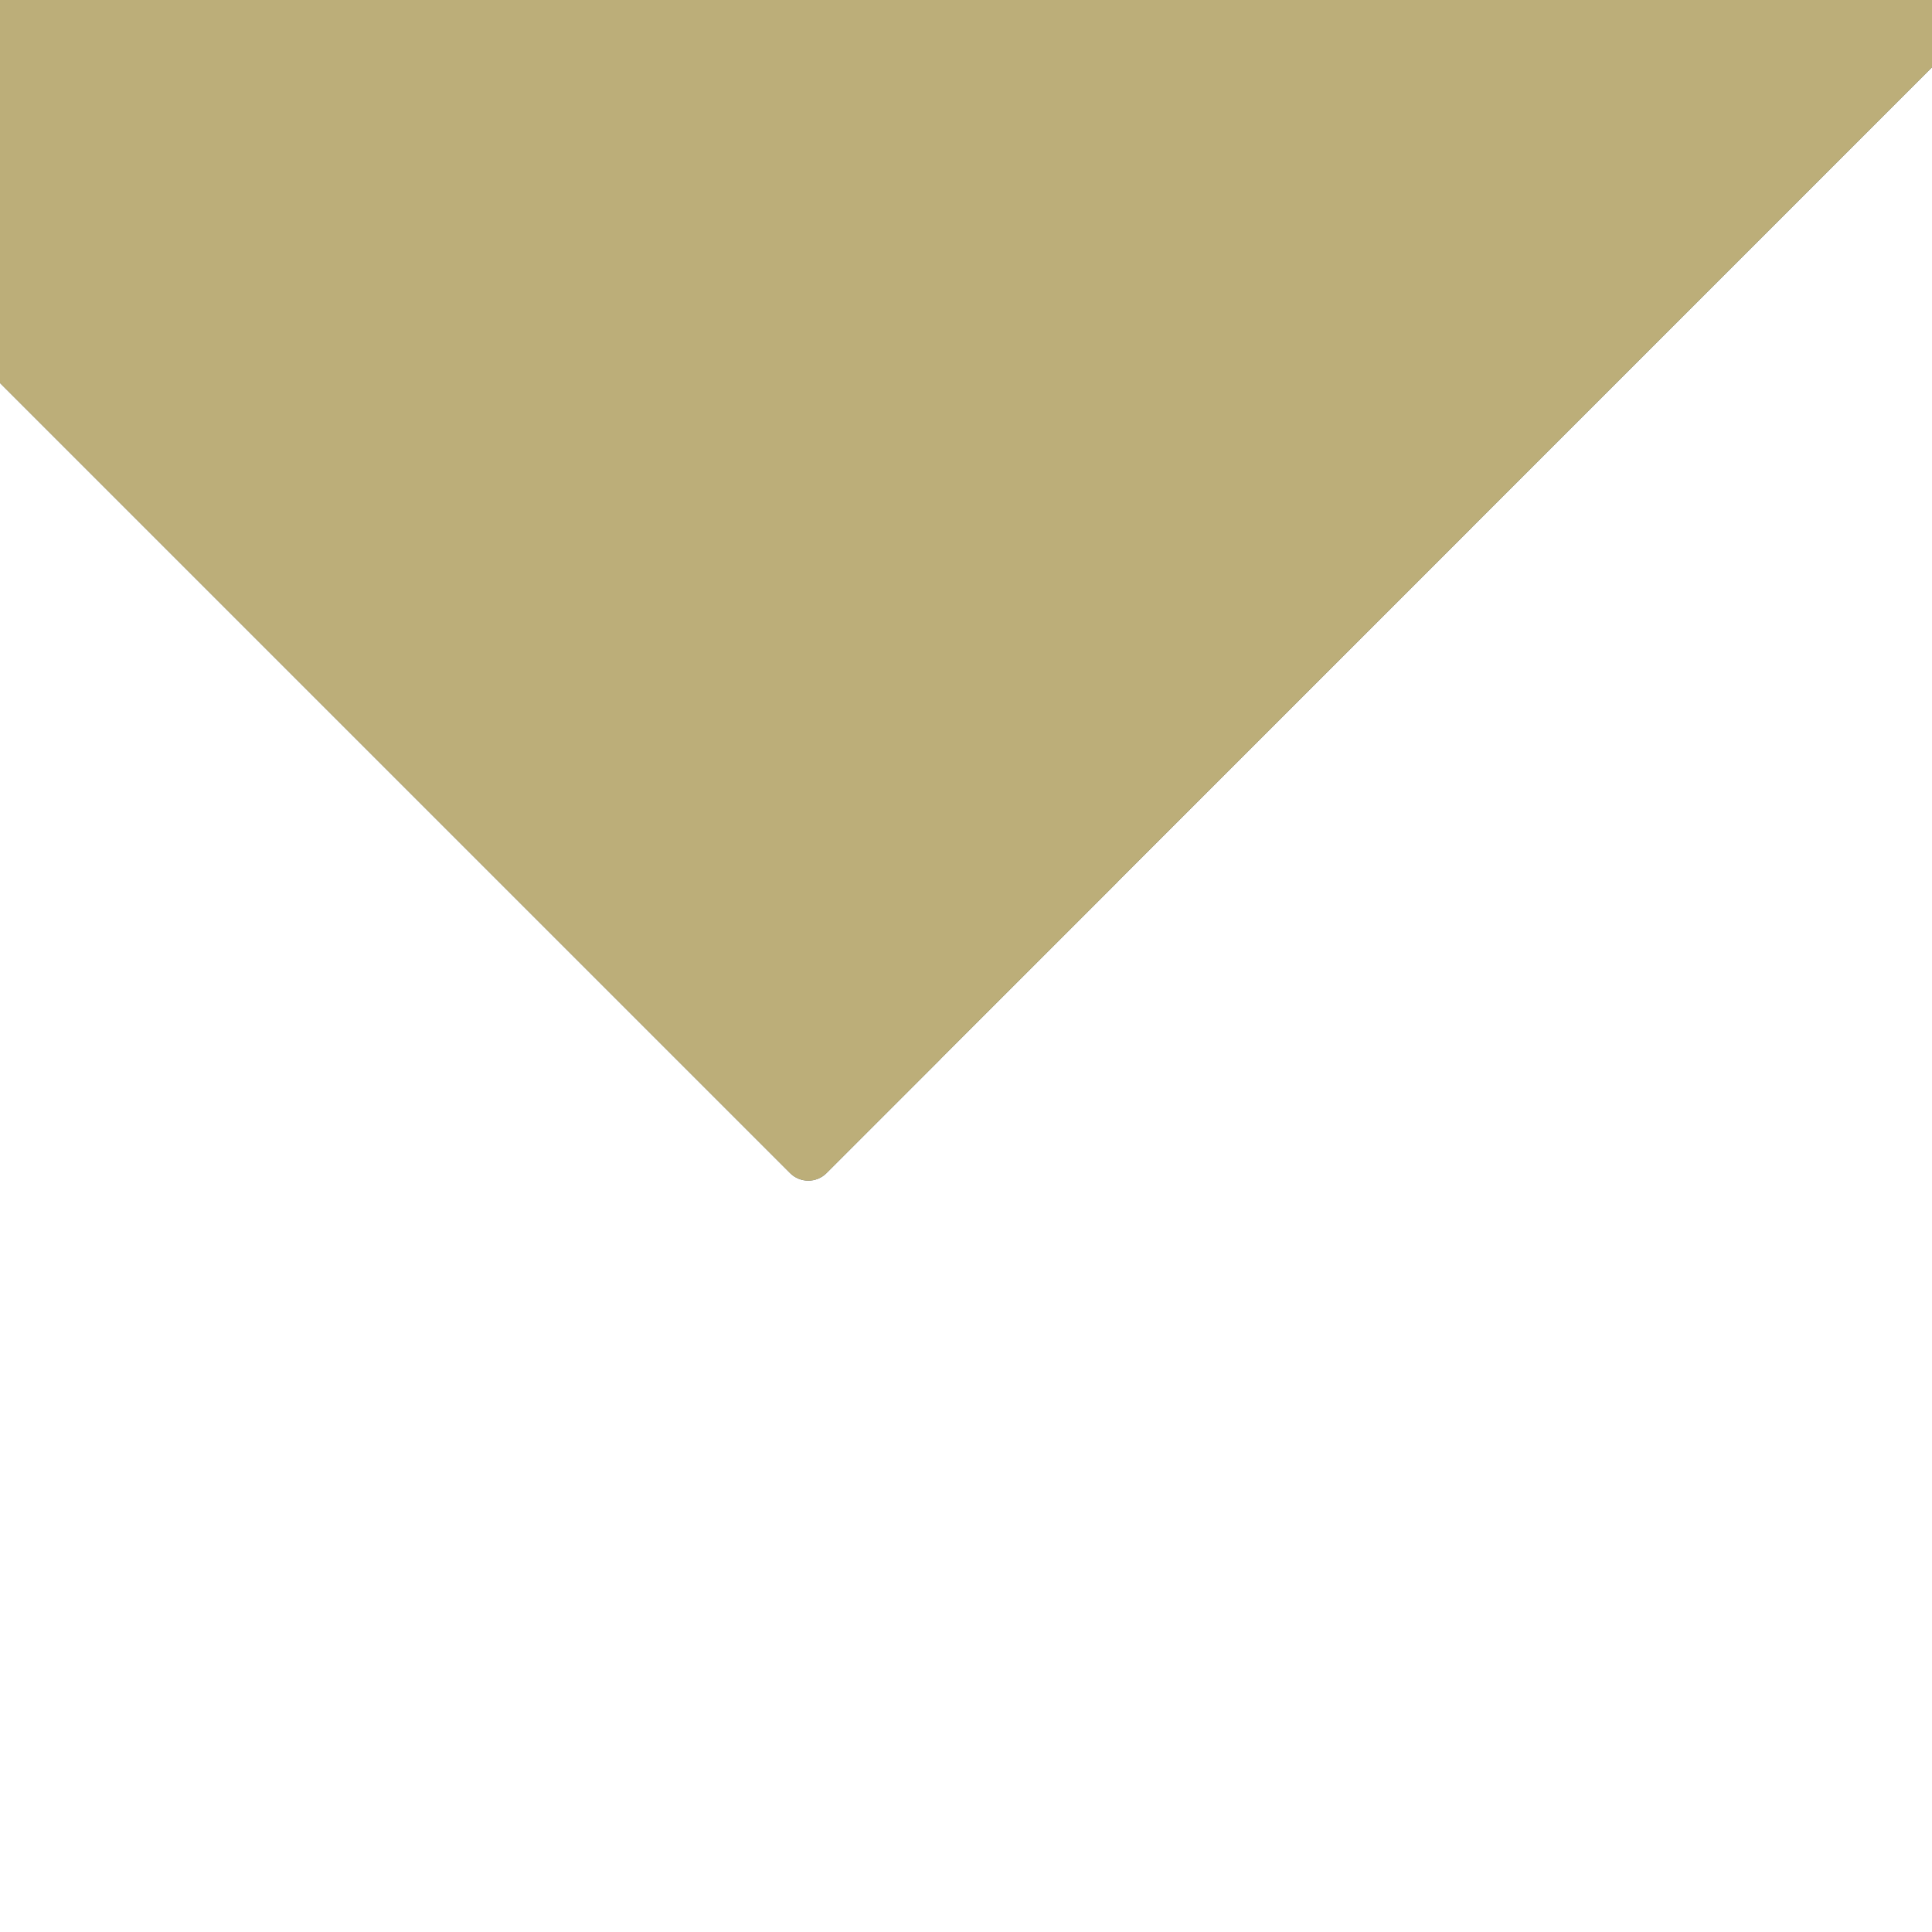 <svg xmlns="http://www.w3.org/2000/svg" width="64" height="64" viewBox="0 0 32 32"><path d="M11.21 16.95c-.167.167-.167.438 0 .604l1.876 1.876c.167.167.438.167.604 0l1.876-1.876c.167-.167.167-.438 0-.604l-1.876-1.876c-.167-.167-.438-.167-.604 0zm-2.938-2.938c-.167.167-.167.438 0 .604l4.813 4.813c.167.167.438.167.604 0l4.813-4.813c.167-.167.167-.438 0-.604l-4.813-4.813c-.167-.167-.438-.167-.604 0zm-2.938-2.938c-.167.167-.167.438 0 .604l7.75 7.75c.167.167.438.167.604 0l7.75-7.75c.167-.167.167-.438 0-.604l-7.75-7.75c-.167-.167-.438-.167-.604 0zm-2.938-2.938c-.167.167-.167.438 0 .604l10.688 10.688c.167.167.438.167.604 0L24.376 8.74c.167-.167.167-.438 0-.604L13.688-2.552c-.167-.167-.438-.167-.604 0zm-2.938-2.938c-.167.167-.167.438 0 .604l13.625 13.625c.167.167.438.167.604 0L27.313 5.802c.167-.167.167-.438 0-.604L13.688-8.427c-.167-.167-.438-.167-.604 0zm-2.938-2.938c-.167.167-.167.438 0 .604l16.563 16.563c.167.167.438.167.604 0L30.25 2.865c.167-.167.167-.438 0-.604L13.688-14.302c-.167-.167-.438-.167-.604 0zm-2.938-2.938c-.167.167-.167.438 0 .604l19.5 19.5c.167.167.438.167.604 0L33.188-.073c.167-.167.167-.438 0-.604l-19.5-19.5c-.167-.167-.438-.167-.604 0zm-2.938-2.938c-.167.167-.167.438 0 .604l22.438 22.438c.167.167.438.167.604 0L36.125-3.01c.167-.167.167-.438 0-.604L13.688-26.052c-.167-.167-.438-.167-.604 0zm-2.938-2.938c-.167.167-.167.438 0 .604l25.375 25.375c.167.167.438.167.604 0L39.063-5.948c.167-.167.167-.438 0-.604L13.688-31.927c-.167-.167-.438-.167-.604 0zm-2.938-2.938c-.167.167-.167.438 0 .604L28.313-8.885c.167.167.438.167.604 0L42-22.969c.167-.167.167-.438 0-.604L28.917-36.656c-.167-.167-.438-.167-.604 0z" fill="#59666c"/><path d="M11.21 16.95c-.167.167-.167.438 0 .604l1.876 1.876c.167.167.438.167.604 0l1.876-1.876c.167-.167.167-.438 0-.604l-1.876-1.876c-.167-.167-.438-.167-.604 0zm-2.938-2.938c-.167.167-.167.438 0 .604l4.813 4.813c.167.167.438.167.604 0l4.813-4.813c.167-.167.167-.438 0-.604l-4.813-4.813c-.167-.167-.438-.167-.604 0zm-2.938-2.938c-.167.167-.167.438 0 .604l7.75 7.75c.167.167.438.167.604 0l7.75-7.75c.167-.167.167-.438 0-.604l-7.75-7.75c-.167-.167-.438-.167-.604 0zm-2.938-2.938c-.167.167-.167.438 0 .604l10.688 10.688c.167.167.438.167.604 0L24.376 8.74c.167-.167.167-.438 0-.604L13.688-2.552c-.167-.167-.438-.167-.604 0zm-2.938-2.938c-.167.167-.167.438 0 .604l13.625 13.625c.167.167.438.167.604 0L27.313 5.802c.167-.167.167-.438 0-.604L13.688-8.427c-.167-.167-.438-.167-.604 0zm-2.938-2.938c-.167.167-.167.438 0 .604l16.563 16.563c.167.167.438.167.604 0L30.25 2.865c.167-.167.167-.438 0-.604L13.688-14.302c-.167-.167-.438-.167-.604 0zm-2.938-2.938c-.167.167-.167.438 0 .604l19.5 19.5c.167.167.438.167.604 0L33.188-.073c.167-.167.167-.438 0-.604l-19.5-19.5c-.167-.167-.438-.167-.604 0zm-2.938-2.938c-.167.167-.167.438 0 .604l22.438 22.438c.167.167.438.167.604 0L36.125-3.01c.167-.167.167-.438 0-.604L13.688-26.052c-.167-.167-.438-.167-.604 0zm-2.938-2.938c-.167.167-.167.438 0 .604l25.375 25.375c.167.167.438.167.604 0L39.063-5.948c.167-.167.167-.438 0-.604L13.688-31.927c-.167-.167-.438-.167-.604 0zm-2.938-2.938c-.167.167-.167.438 0 .604L28.313-8.885c.167.167.438.167.604 0L42-22.969c.167-.167.167-.438 0-.604L28.917-36.656c-.167-.167-.438-.167-.604 0z" fill="#bcae79"/></svg>
